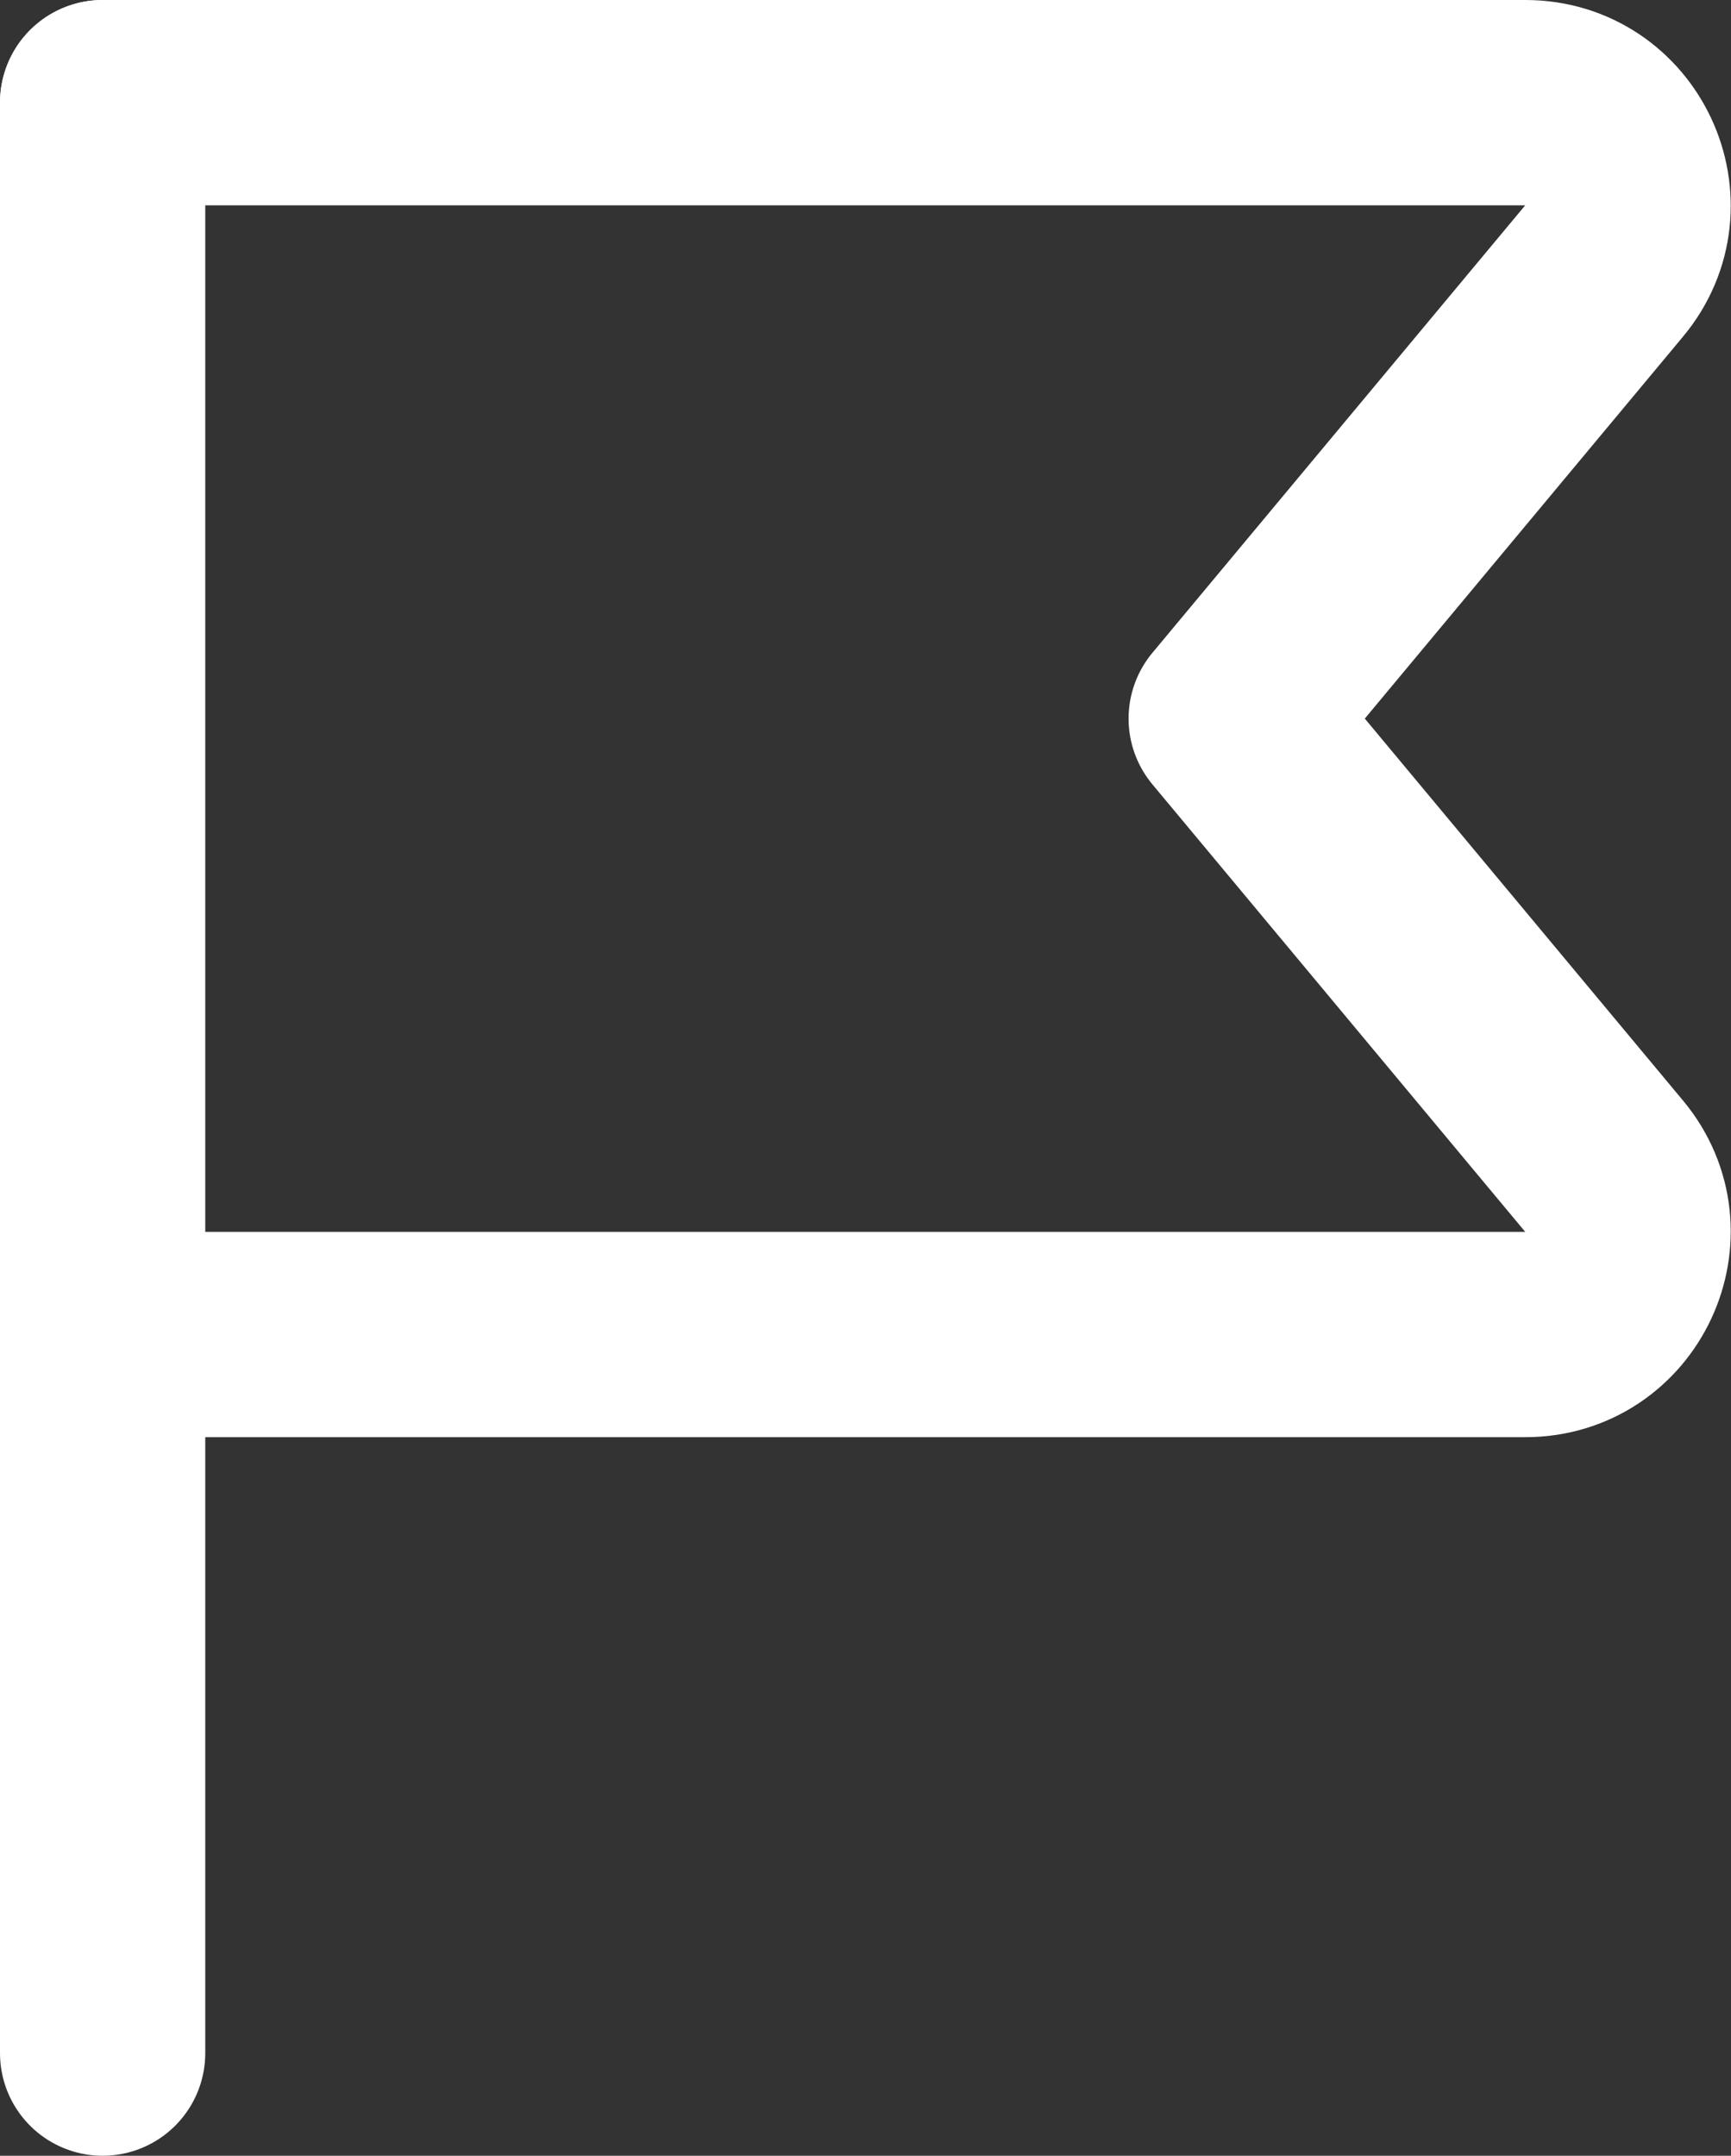 <?xml version="1.0" encoding="UTF-8"?>
<svg id="Layer_2" data-name="Layer 2" xmlns="http://www.w3.org/2000/svg" viewBox="0 0 50.6 63">
  <rect x="0" y="0" width="50.6" height="63" fill="#333333" stroke="none"/>
  <defs>
    <style>
      .cls-1 {
        fill: none;
        stroke: #fff;
        stroke-linecap: round;
        stroke-linejoin: round;
        stroke-width: 6px;
      }
    </style>
  </defs>
  <g id="_Layer_" data-name="&amp;lt;Layer&amp;gt;">
    <g>
      <line class="cls-1" x1="3" y1="3" x2="3" y2="60"/>
      <path class="cls-1" d="M3,3h41.59c2.54,0,3.93,2.97,2.3,4.92l-10.9,13.08,10.9,13.08c1.63,1.95.24,4.92-2.3,4.92H3"/>
    </g>
  </g>
</svg>